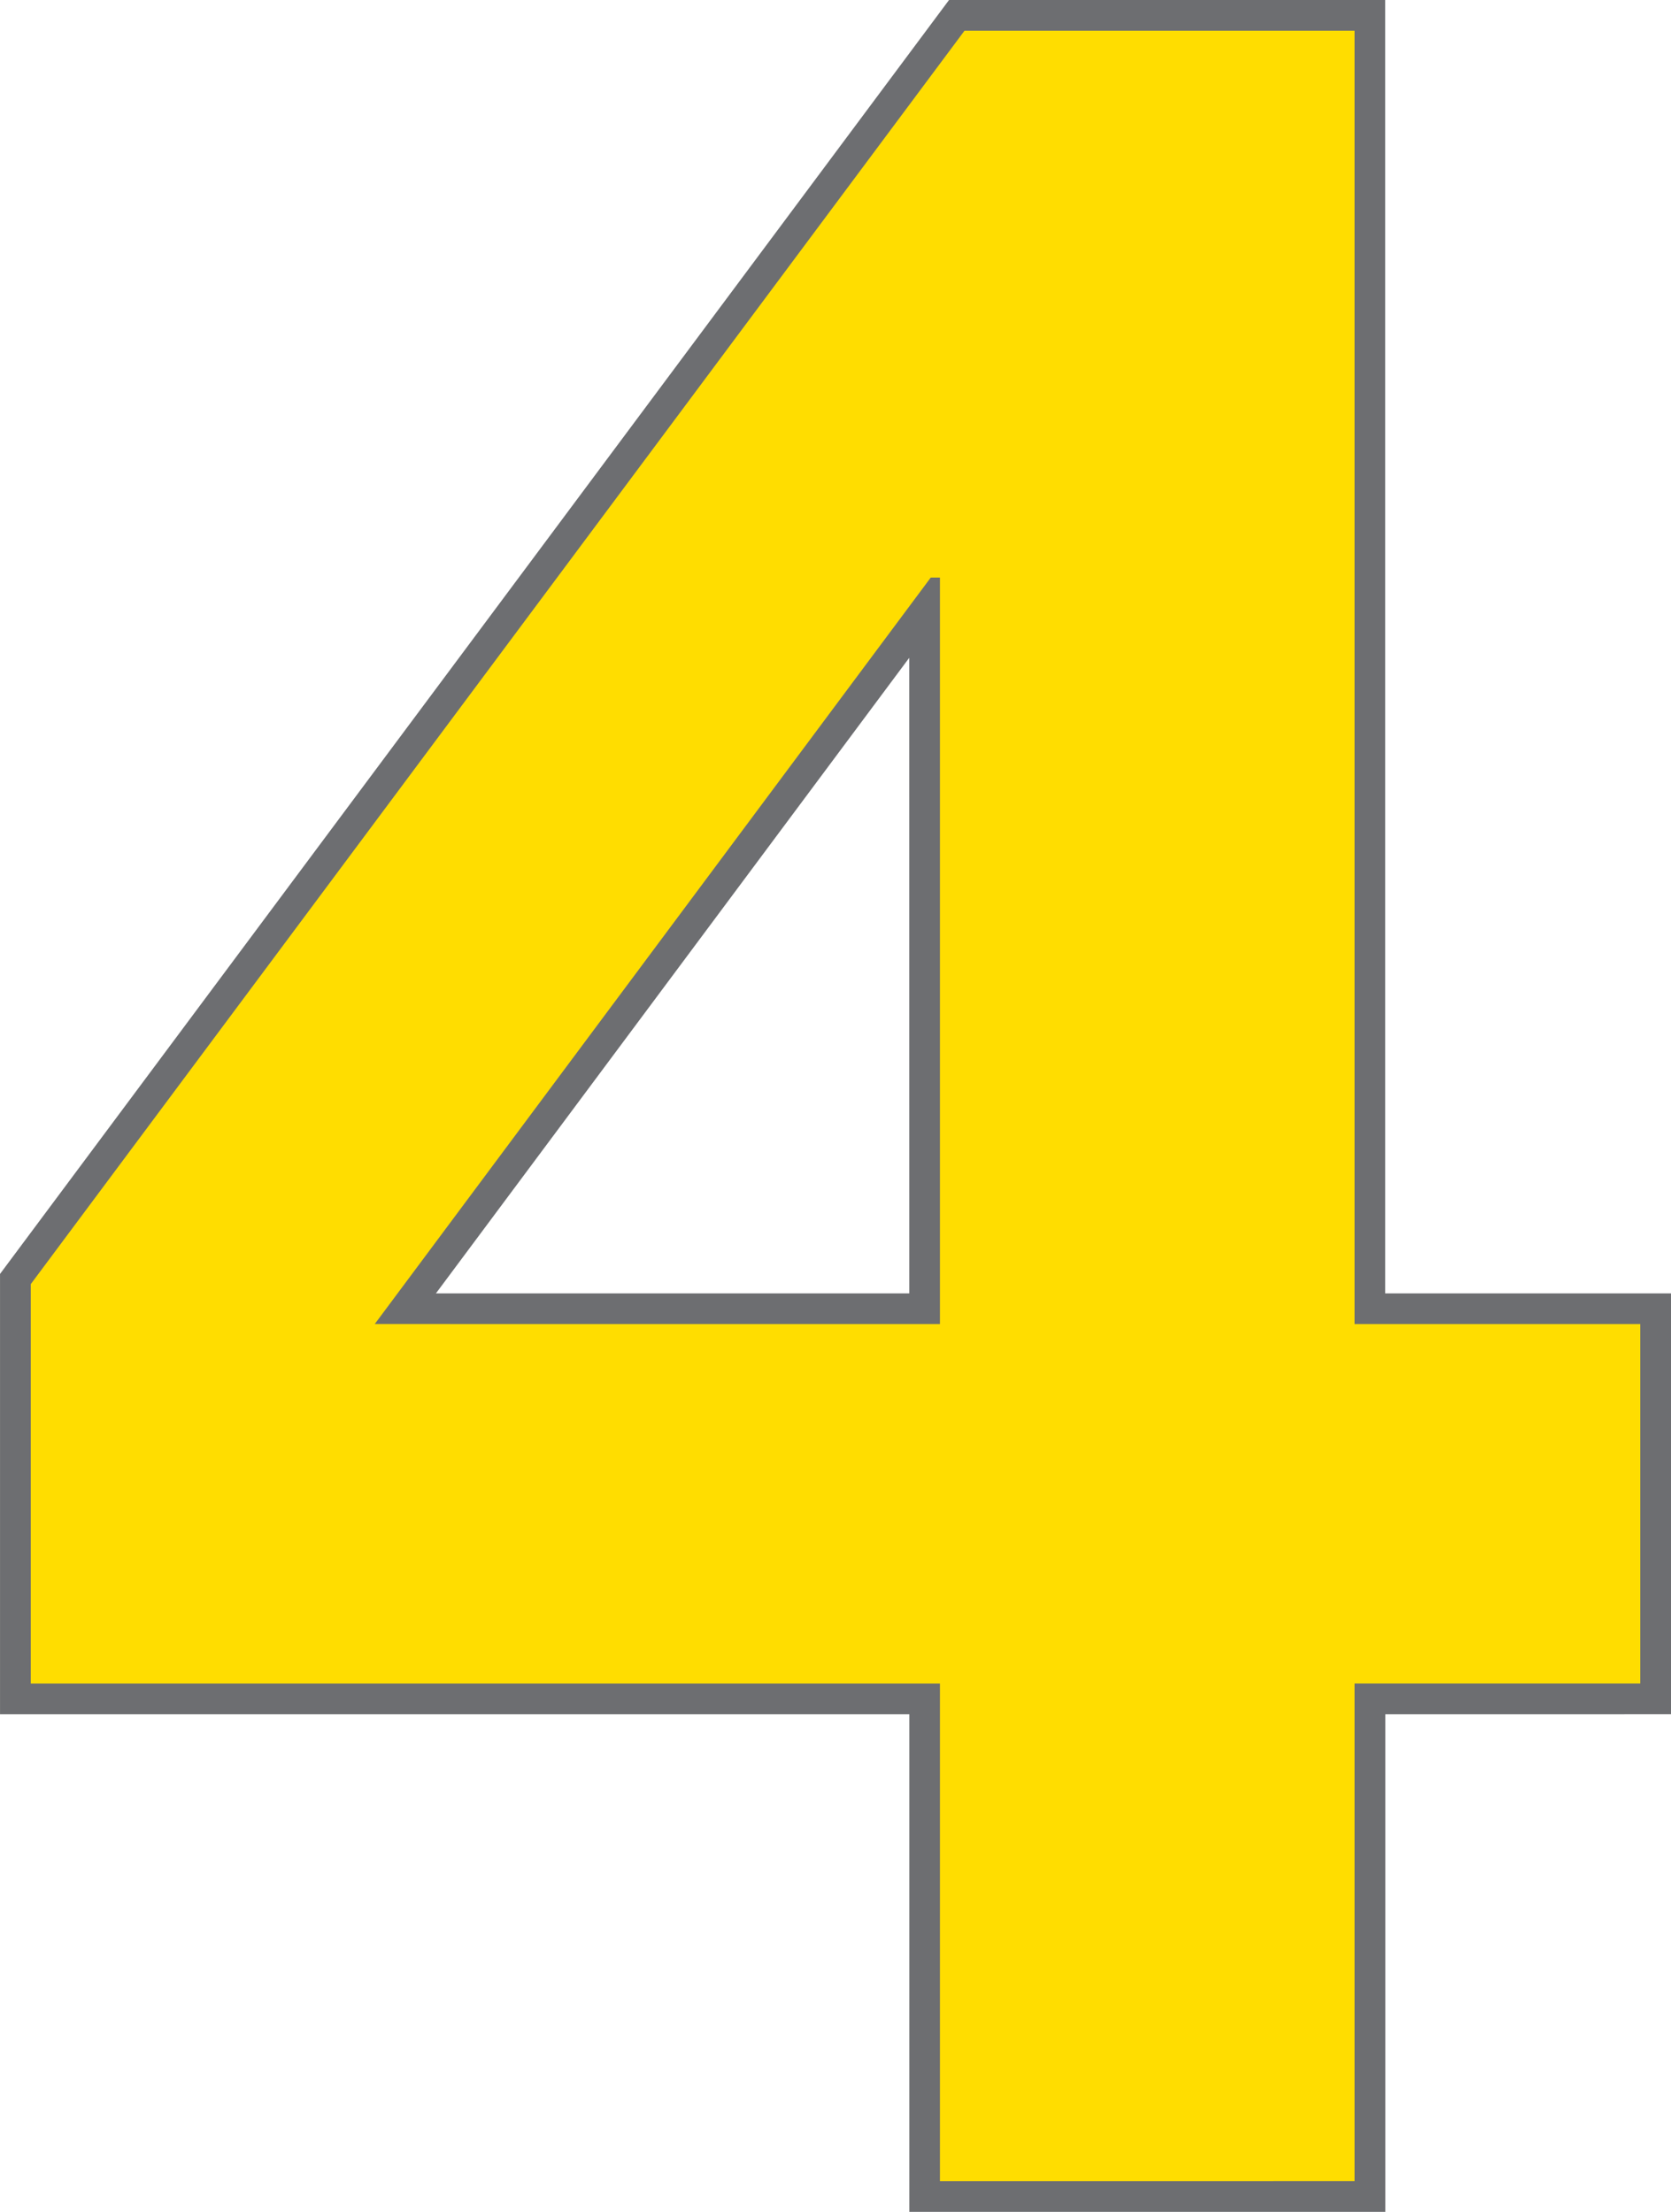 <svg xmlns="http://www.w3.org/2000/svg" viewBox="0 0 38.551 51.023"><g data-name="Layer 2"><g data-name="Layer 1"><path d="M21.686 30.544H8.646l12.826-17.221h.213Zm16.157 8.29v-8.29H31.25V.709h-9L.709 29.622v9.213h20.978v11.48h9.566v-11.48Z" style="fill:none;stroke:#6d6e71;stroke-width:1.417px"/><path d="M21.685 50.315v-11.48H.71v-9.213L22.252.708h9v29.835h6.59v8.291h-6.59v11.48Zm0-19.772v-17.22h-.212L8.646 30.542Z" style="fill:#fd0"/></g></g></svg>